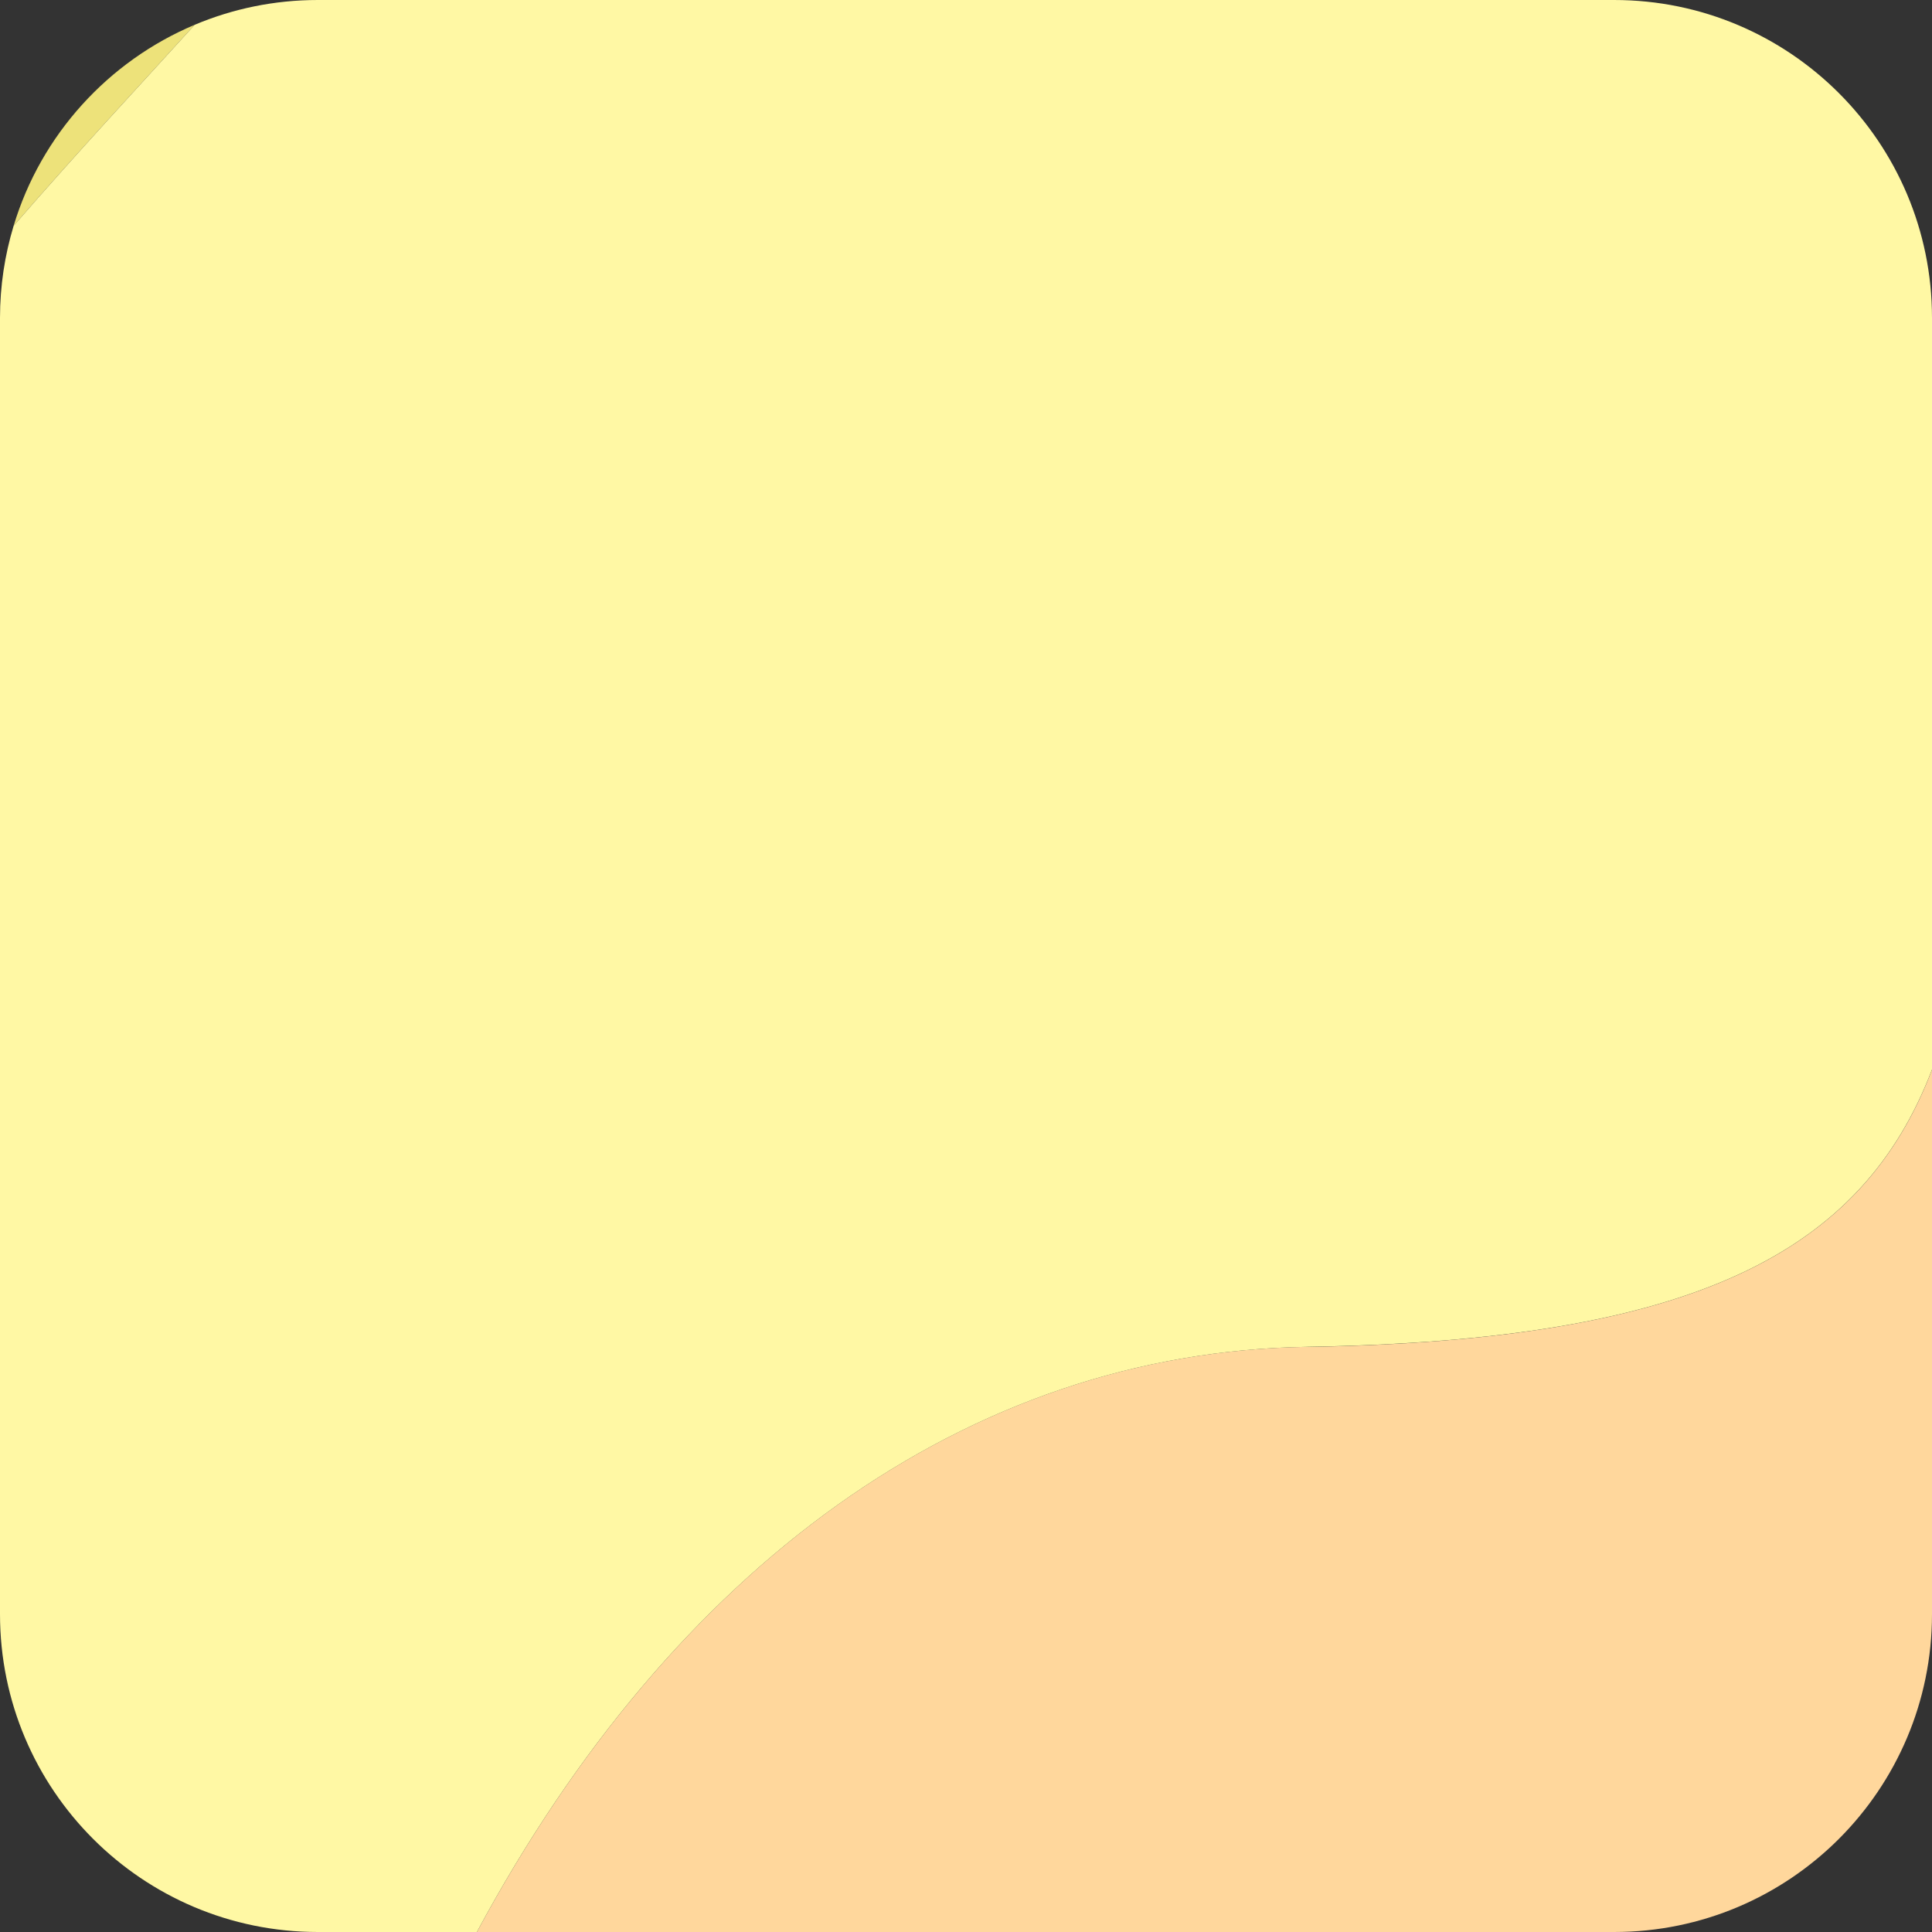 <?xml version="1.0" encoding="UTF-8"?>
<svg id="Layer_2" data-name="Layer 2" xmlns="http://www.w3.org/2000/svg" viewBox="0 0 164.52 164.52">
  <rect x="0" y="0" width="164.52" height="164.52" fill="#333333" stroke="none"/>
  <defs>
    <style>
      .cls-1 {
        fill: #ede27a;
      }

      .cls-1, .cls-2, .cls-3 {
        stroke-width: 0px;
      }

      .cls-2 {
        fill: #fff8a4;
      }

      .cls-3 {
        fill: #ffd79c;
      }
    </style>
  </defs>
  <g id="Portraits">
    <g id="B">
      <g id="Tiles">
        <g id="B-6">
          <path class="cls-1" d="m1.16,19.23C6.66,12.88,12.03,7.13,16.58,2.11,9.21,5.21,3.49,11.49,1.16,19.23Z"/>
          <path class="cls-3" d="m111.29,114.69c-28.95.47-53.93,18.71-70.68,49.83h96.84c14.95,0,27.07-12.12,27.07-27.07v-46.36c-5.95,15.57-20.2,23.06-53.23,23.61Z"/>
          <path class="cls-2" d="m0,27.07v110.38c0,14.95,12.12,27.07,27.07,27.07h13.54c16.75-31.12,41.73-49.35,70.68-49.83,33.03-.54,47.27-8.03,53.23-23.61V27.07c0-14.95-12.12-27.07-27.07-27.07H27.07c-3.72,0-7.26.75-10.49,2.11C12.03,7.13,6.66,12.88,1.16,19.23c-.75,2.48-1.16,5.11-1.16,7.84Z"/>
        </g>
      </g>
    </g>
  </g>
</svg>